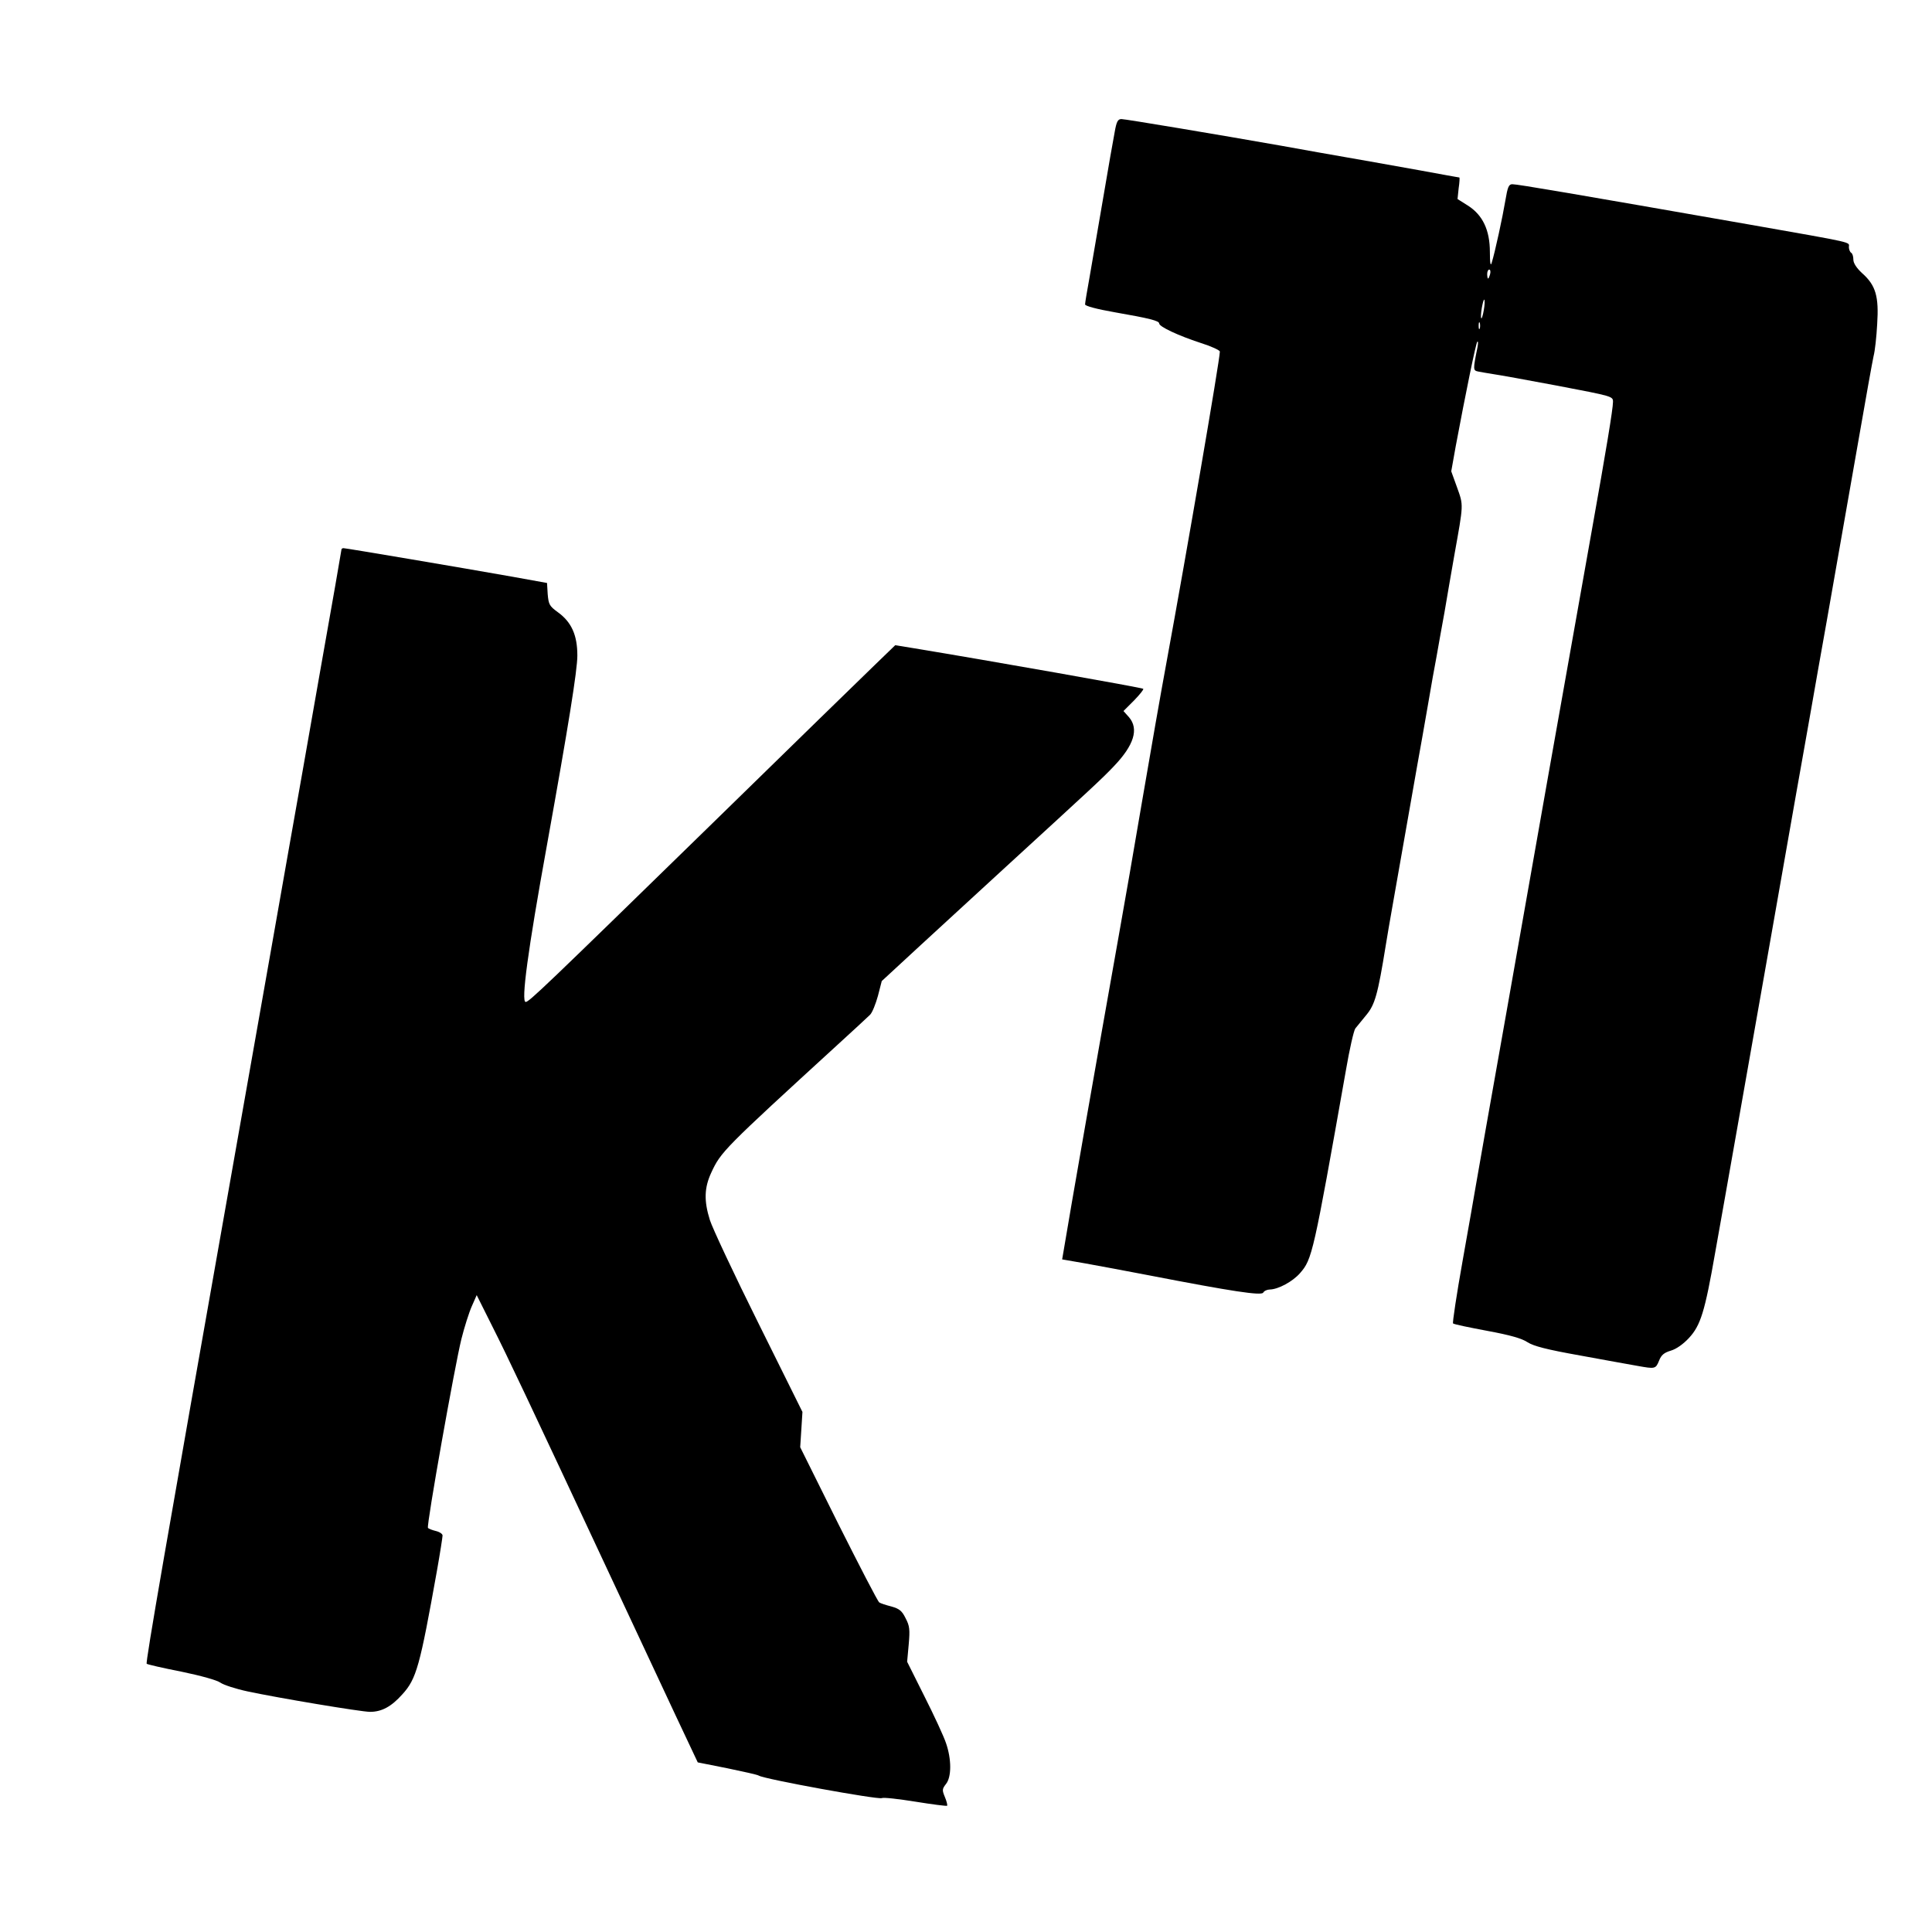 <svg version="1" xmlns="http://www.w3.org/2000/svg" width="1146.667" height="1146.667" viewBox="0 0 860 860"><path d="M496.2 58.7c-.6 3.2-3 16.6-5.2 29.8-2.3 13.2-5 28.9-6 34.9-1.1 6-2 11.5-2 12.1 0 .7 5.2 2.1 13.2 3.5 15.5 2.7 19.8 3.8 19.8 5 0 1.4 8.5 5.4 18.3 8.6 4.8 1.5 8.7 3.3 8.7 3.9 0 3.6-14.9 90.2-23.6 137.5-2.5 13.5-7.4 41.4-10.9 62s-8.2 47.8-10.5 60.5c-9.7 54.5-21.8 123.5-24.6 140.6l-.6 3.5 10.4 1.8c5.6 1 18.4 3.4 28.3 5.3 37.2 7.2 49.9 9.1 50.8 7.7.4-.8 1.8-1.4 3-1.4 3.7-.1 10.1-3.5 13.4-7.3 5.4-6.2 5.9-8.3 20.4-90.2 1.6-9.4 3.5-17.7 4.2-18.7.7-.9 2.9-3.6 4.9-6 3.8-4.6 5.1-8.9 8.7-31.3.5-3.3 1.9-11.2 3-17.5 4-22.9 9.1-51.7 11-62.5 1.1-6.1 3.2-17.8 4.6-26 1.4-8.3 3.2-18.4 4-22.5.7-4.1 2.3-12.9 3.5-19.5 1.1-6.6 3.1-18.1 4.4-25.5 4.1-22.9 4.1-21.9 1.2-30l-2.6-7.2 2-11.2c4.4-23.5 9-46 9.6-46.5.4-.3.4.7.1 2.4-2.1 10.3-2 10.4.4 10.9 1.3.3 4.2.7 6.4 1.1 2.2.3 15.1 2.6 28.8 5.2 24.6 4.7 24.7 4.7 24.7 7.2 0 3.1-3.1 21.8-9.5 57.6-15.5 87.2-23.4 131.5-38 214.5-7 39.3-13.1 74-13.6 77s-3.1 17.9-5.8 33c-2.7 15.1-4.6 27.8-4.3 28.1.4.4 7.2 1.8 15.2 3.3 10.3 1.9 15.5 3.4 18 5.1 2.7 1.7 8.3 3.2 23.5 5.9 11 2 22.4 4.1 25.4 4.6 7.8 1.4 8.1 1.4 9.6-2.3 1-2.6 2.3-3.6 5.3-4.5 2.4-.7 5.5-2.9 8-5.6 5.2-5.6 7.1-11.7 11.7-38.1 2-11 6.5-36.7 10.1-57l12-68c4.9-27.7 9.1-51.9 13.9-79 .9-5 2.7-15.1 4-22.5 1.3-7.4 4-22.5 5.9-33.5 2-11 5.4-30.4 7.6-43 2.2-12.7 6.8-38.5 10.1-57.5s6.4-36.3 6.9-38.5c.6-2.2 1.3-8.6 1.6-14.2.8-12.3-.6-17.3-6.7-22.7-2.5-2.3-3.9-4.5-3.9-6 0-1.4-.4-2.8-1-3.1-.5-.3-1-1.5-1-2.5 0-2.4 3.7-1.6-44-10-78.3-13.7-103.4-18-105.8-18-1.6 0-2.1 1.2-3.1 7.2-1.2 7.2-4.6 23-6.1 27.8-.5 1.7-.8.1-.8-4.8 0-9.8-3.2-16.5-9.8-20.7l-4.6-2.9.5-4.8c.4-2.6.5-4.8.3-4.8s-2.8-.5-5.7-1c-3-.6-18.2-3.3-33.9-6.1-15.7-2.7-33.4-5.9-39.5-7-28.4-5-69.6-11.9-71.3-11.9-1.6 0-2.2 1.1-3 5.7zM663.3 122c-.3 1.1-.7 2-.9 2-.2 0-.4-.9-.4-2s.4-2 .9-2 .7.9.4 2zm-2.8 16c-.4 2.3-.9 3.9-1.1 3.7-.3-.2-.2-2.3.2-4.6s.9-4 1.1-3.7c.3.3.2 2.3-.2 4.6zm-1.8 8.2c-.3.7-.5.2-.5-1.2s.2-1.9.5-1.3c.2.7.2 1.9 0 2.5z"/><path d="M152 244.6c0 .4-4.3 25-9.6 54.8-5.2 29.8-11.3 64.2-13.5 76.6-3.9 22.4-10.3 58.3-26.3 149-28.4 160.6-37.9 215.1-37.3 215.6.3.3 7.2 1.9 15.4 3.5 8.7 1.8 15.9 3.8 17.4 4.9 1.4 1 6.9 2.8 12.1 3.9 13.5 2.9 50.6 9.1 54.5 9.1 5.2 0 9.5-2.3 14.4-7.8 6.3-6.9 7.8-12.5 15.4-55 1.4-7.9 2.5-15 2.5-15.7 0-.7-1.3-1.6-3-2-1.6-.4-3.2-1-3.5-1.4-.7-1.2 12-72.5 14.9-84.1 1.3-5.2 3.4-11.8 4.6-14.5l2.2-5 7 14c6.7 13.3 14.5 29.7 54.6 115.5 9.4 20.1 21.5 45.9 26.9 57.5l9.9 21 13.1 2.6c7.2 1.5 13.6 2.9 14.1 3.3 2.7 1.6 52.7 10.7 54.7 10 .8-.4 7.6.4 15.1 1.6 7.4 1.2 13.7 2 14 1.8.2-.3-.2-2-1-3.9-1.3-3.1-1.2-3.6.5-5.8 2.5-3.1 2.5-11 0-18.2-1-3-5.3-12.3-9.6-20.8l-7.7-15.4.7-7.7c.6-6.7.4-8.3-1.4-11.7-1.6-3.3-2.8-4.2-6.3-5.2-2.4-.6-4.8-1.4-5.4-1.8-.7-.5-8.8-16.2-18.2-34.9l-17-34.2.5-7.8.5-7.9-19.6-39.5c-10.8-21.7-20.5-42.4-21.6-45.9-2.7-8.6-2.5-14.4.6-21.1 4.3-9.3 5.5-10.5 56.4-57.1 6.9-6.3 13.3-12.2 14.3-13.2s2.5-4.8 3.5-8.4l1.7-6.6 17-15.7c9.4-8.6 26-23.9 37-34 39.5-36.2 44.1-40.4 49.3-45.9 9-9.4 11.2-16.6 6.8-21.8l-2.5-2.8 4.7-4.7c2.5-2.6 4.4-4.9 4.1-5.2-.5-.5-68.4-12.5-102.4-18.1l-8-1.3-9 8.7c-4.9 4.7-37.6 36.6-72.5 70.7-74.8 73-81.5 79.4-83 79.4-2.1 0 .9-22.6 9.5-70 9.5-52.8 13.5-77.6 13.5-84.2 0-9.1-2.6-14.9-8.7-19.3-3.7-2.7-4.1-3.4-4.5-8l-.3-5-15.5-2.8c-22-3.9-74-12.7-75.1-12.7-.5 0-.9.3-.9.6z"/></svg>